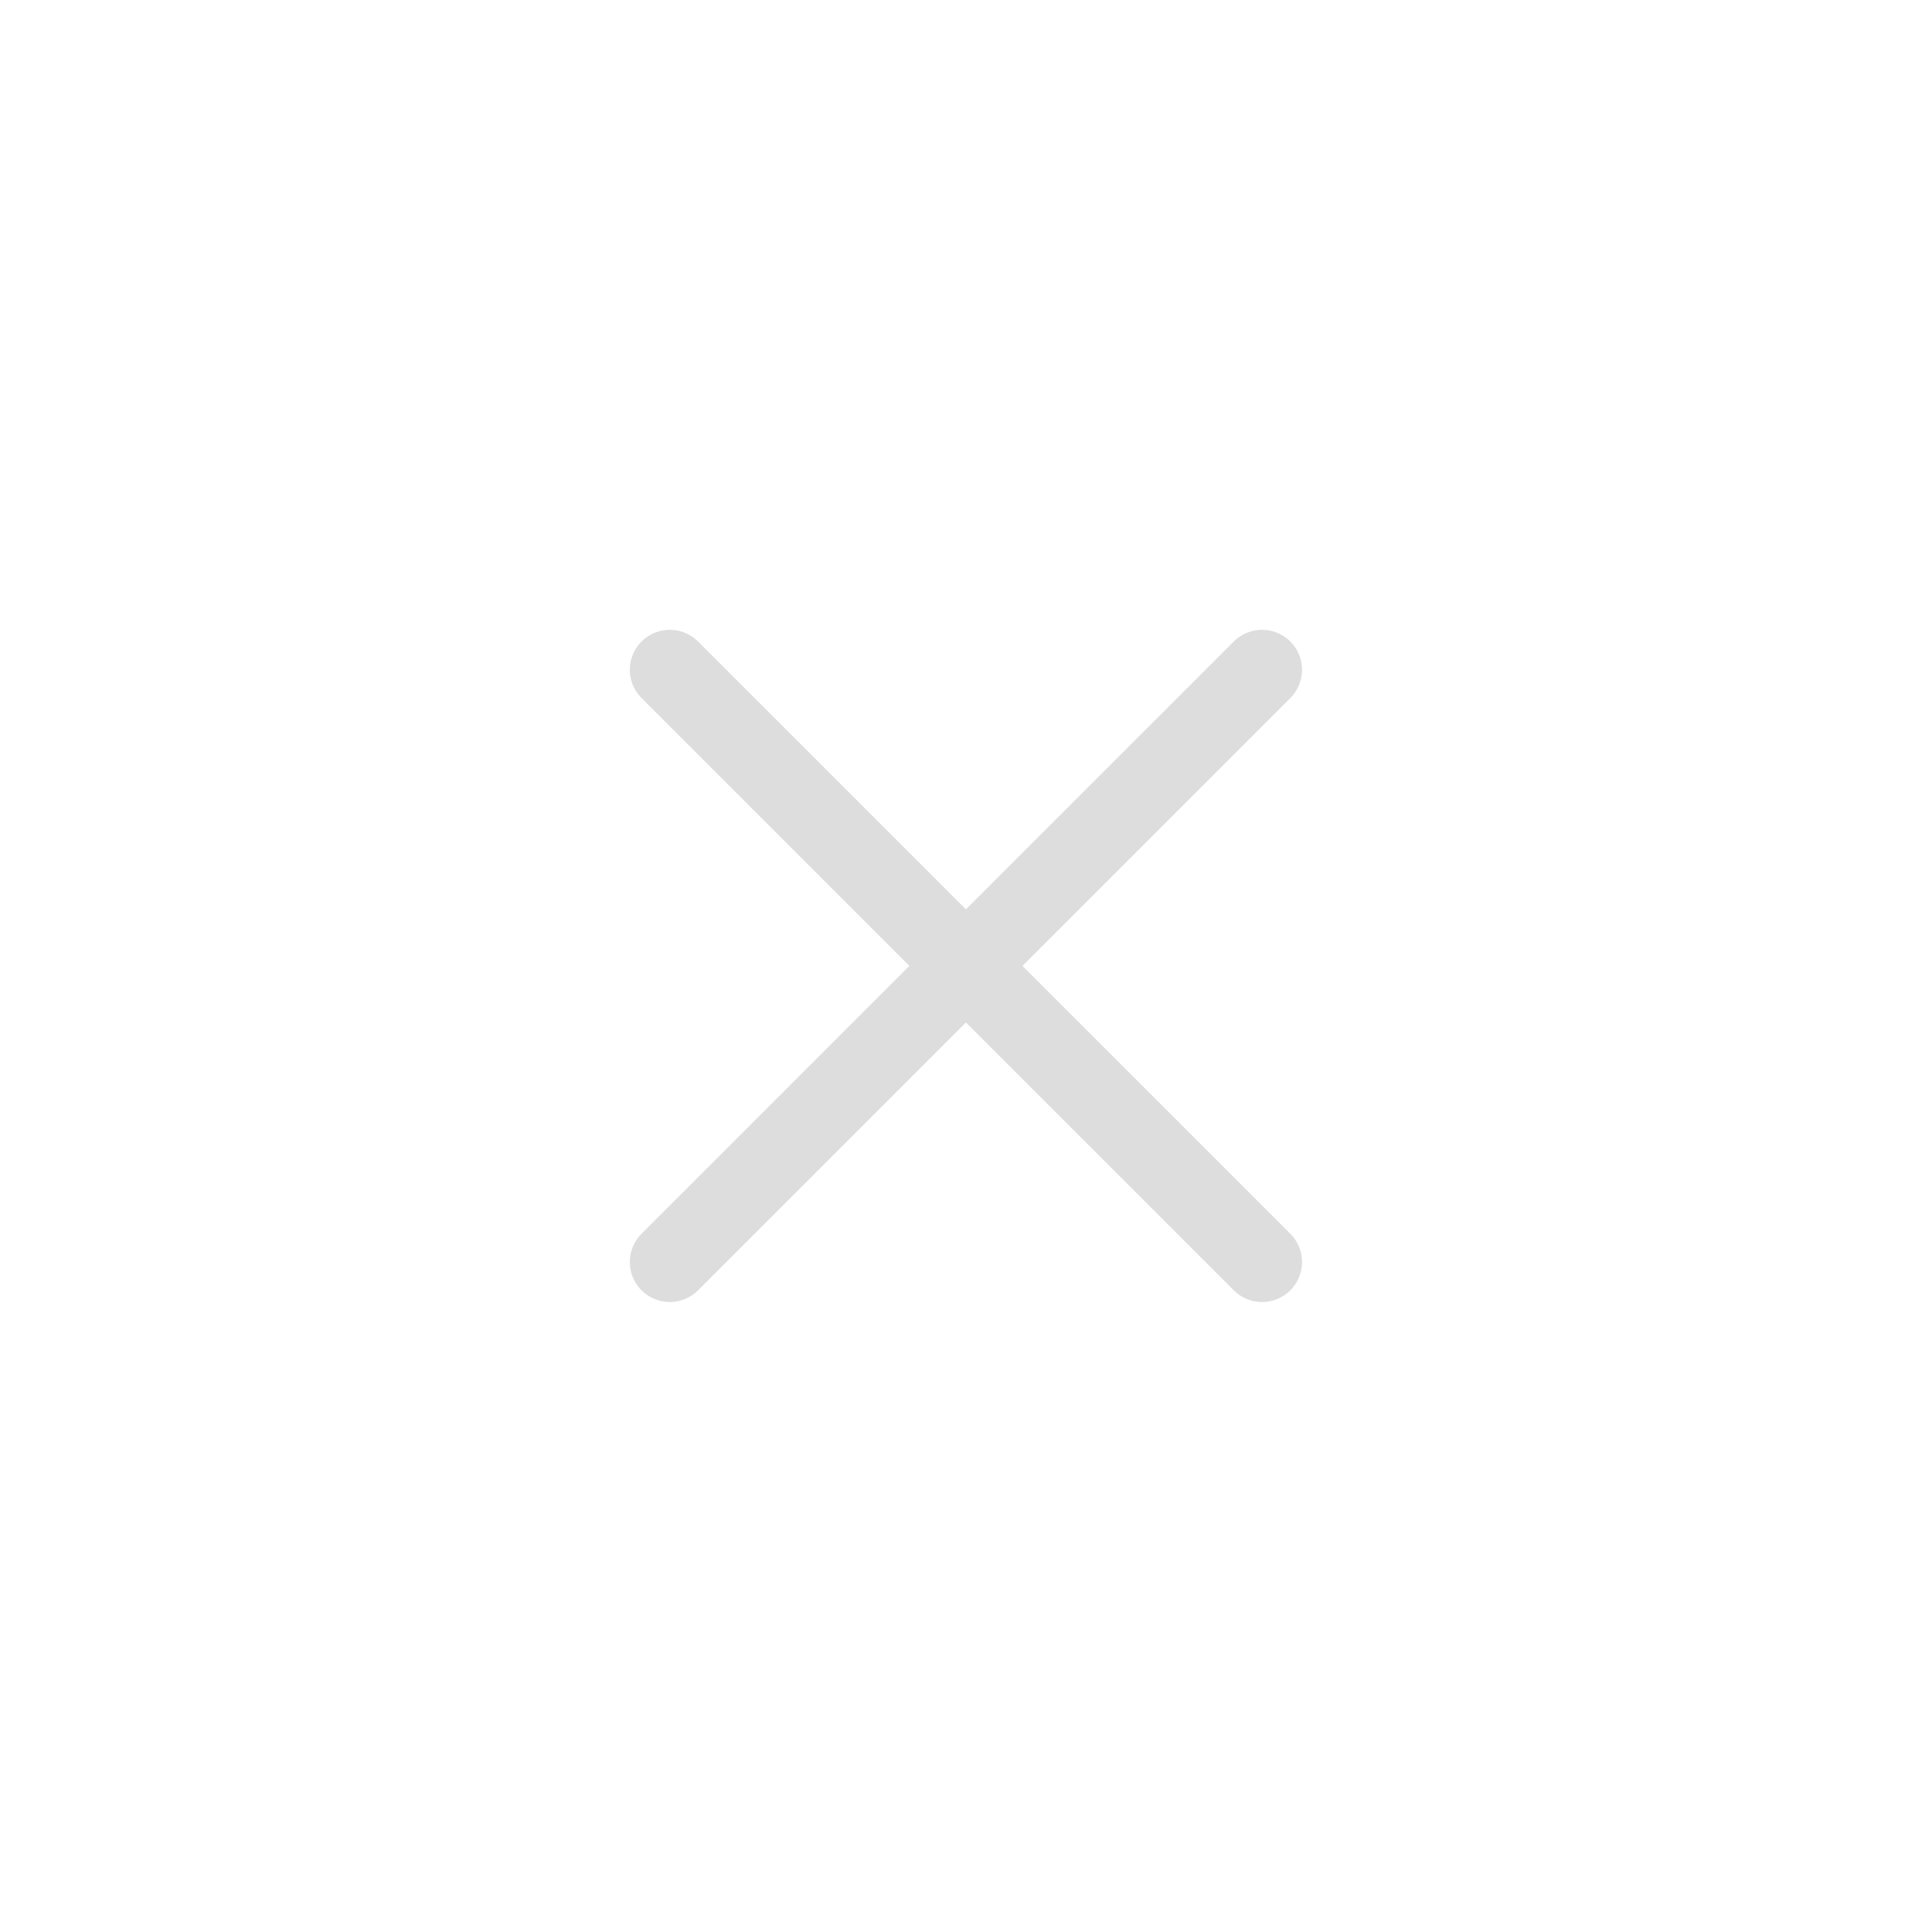 <?xml version="1.0" encoding="UTF-8" standalone="no"?>
<!-- Created with Inkscape (http://www.inkscape.org/) -->

<svg
   width="12.083mm"
   height="12.083mm"
   viewBox="0 0 12.083 12.083"
   version="1.1"
   id="svg5"
   inkscape:version="1.1.2 (0a00cf5339, 2022-02-04)"
   sodipodi:docname="Mult.svg"
   xmlns:inkscape="http://www.inkscape.org/namespaces/inkscape"
   xmlns:sodipodi="http://sodipodi.sourceforge.net/DTD/sodipodi-0.dtd"
   xmlns="http://www.w3.org/2000/svg"
   xmlns:svg="http://www.w3.org/2000/svg">
  <sodipodi:namedview
     id="namedview7"
     pagecolor="#ffffff"
     bordercolor="#000000"
     borderopacity="0.25"
     inkscape:pageshadow="2"
     inkscape:pageopacity="0"
     inkscape:pagecheckerboard="false"
     inkscape:document-units="mm"
     showgrid="true"
     fit-margin-top="0.5"
     fit-margin-left="0.5"
     fit-margin-right="0.5"
     fit-margin-bottom="0.5"
     inkscape:zoom="20.20152"
     inkscape:cx="23.067571"
     inkscape:cy="23.735838"
     inkscape:window-width="1914"
     inkscape:window-height="1174"
     inkscape:window-x="0"
     inkscape:window-y="20"
     inkscape:window-maximized="1"
     inkscape:current-layer="layer1"
     lock-margins="true">
    <inkscape:grid
       type="xygrid"
       id="grid824"
       originx="-17.771"
       originy="-7.188" />
  </sodipodi:namedview>
  <defs
     id="defs2" />
  <g
     inkscape:label="Layer 1"
     inkscape:groupmode="layer"
     id="layer1"
     transform="translate(-17.771,-7.188)">
    <path
       style="fill:none;stroke:#dddddd;stroke-width:0.5;stroke-linecap:round;stroke-linejoin:round;stroke-miterlimit:4;stroke-dasharray:none;stroke-opacity:1"
       d="m 21.96,11.377 3.704,3.704"
       id="path3101"
       sodipodi:nodetypes="cc" />
    <path
       style="fill:none;stroke:#dddddd;stroke-width:0.5;stroke-linecap:round;stroke-linejoin:round;stroke-miterlimit:4;stroke-dasharray:none;stroke-opacity:1"
       d="m 21.96,15.081 3.704,-3.704"
       id="path3395"
       sodipodi:nodetypes="cc" />
  </g>
</svg>
